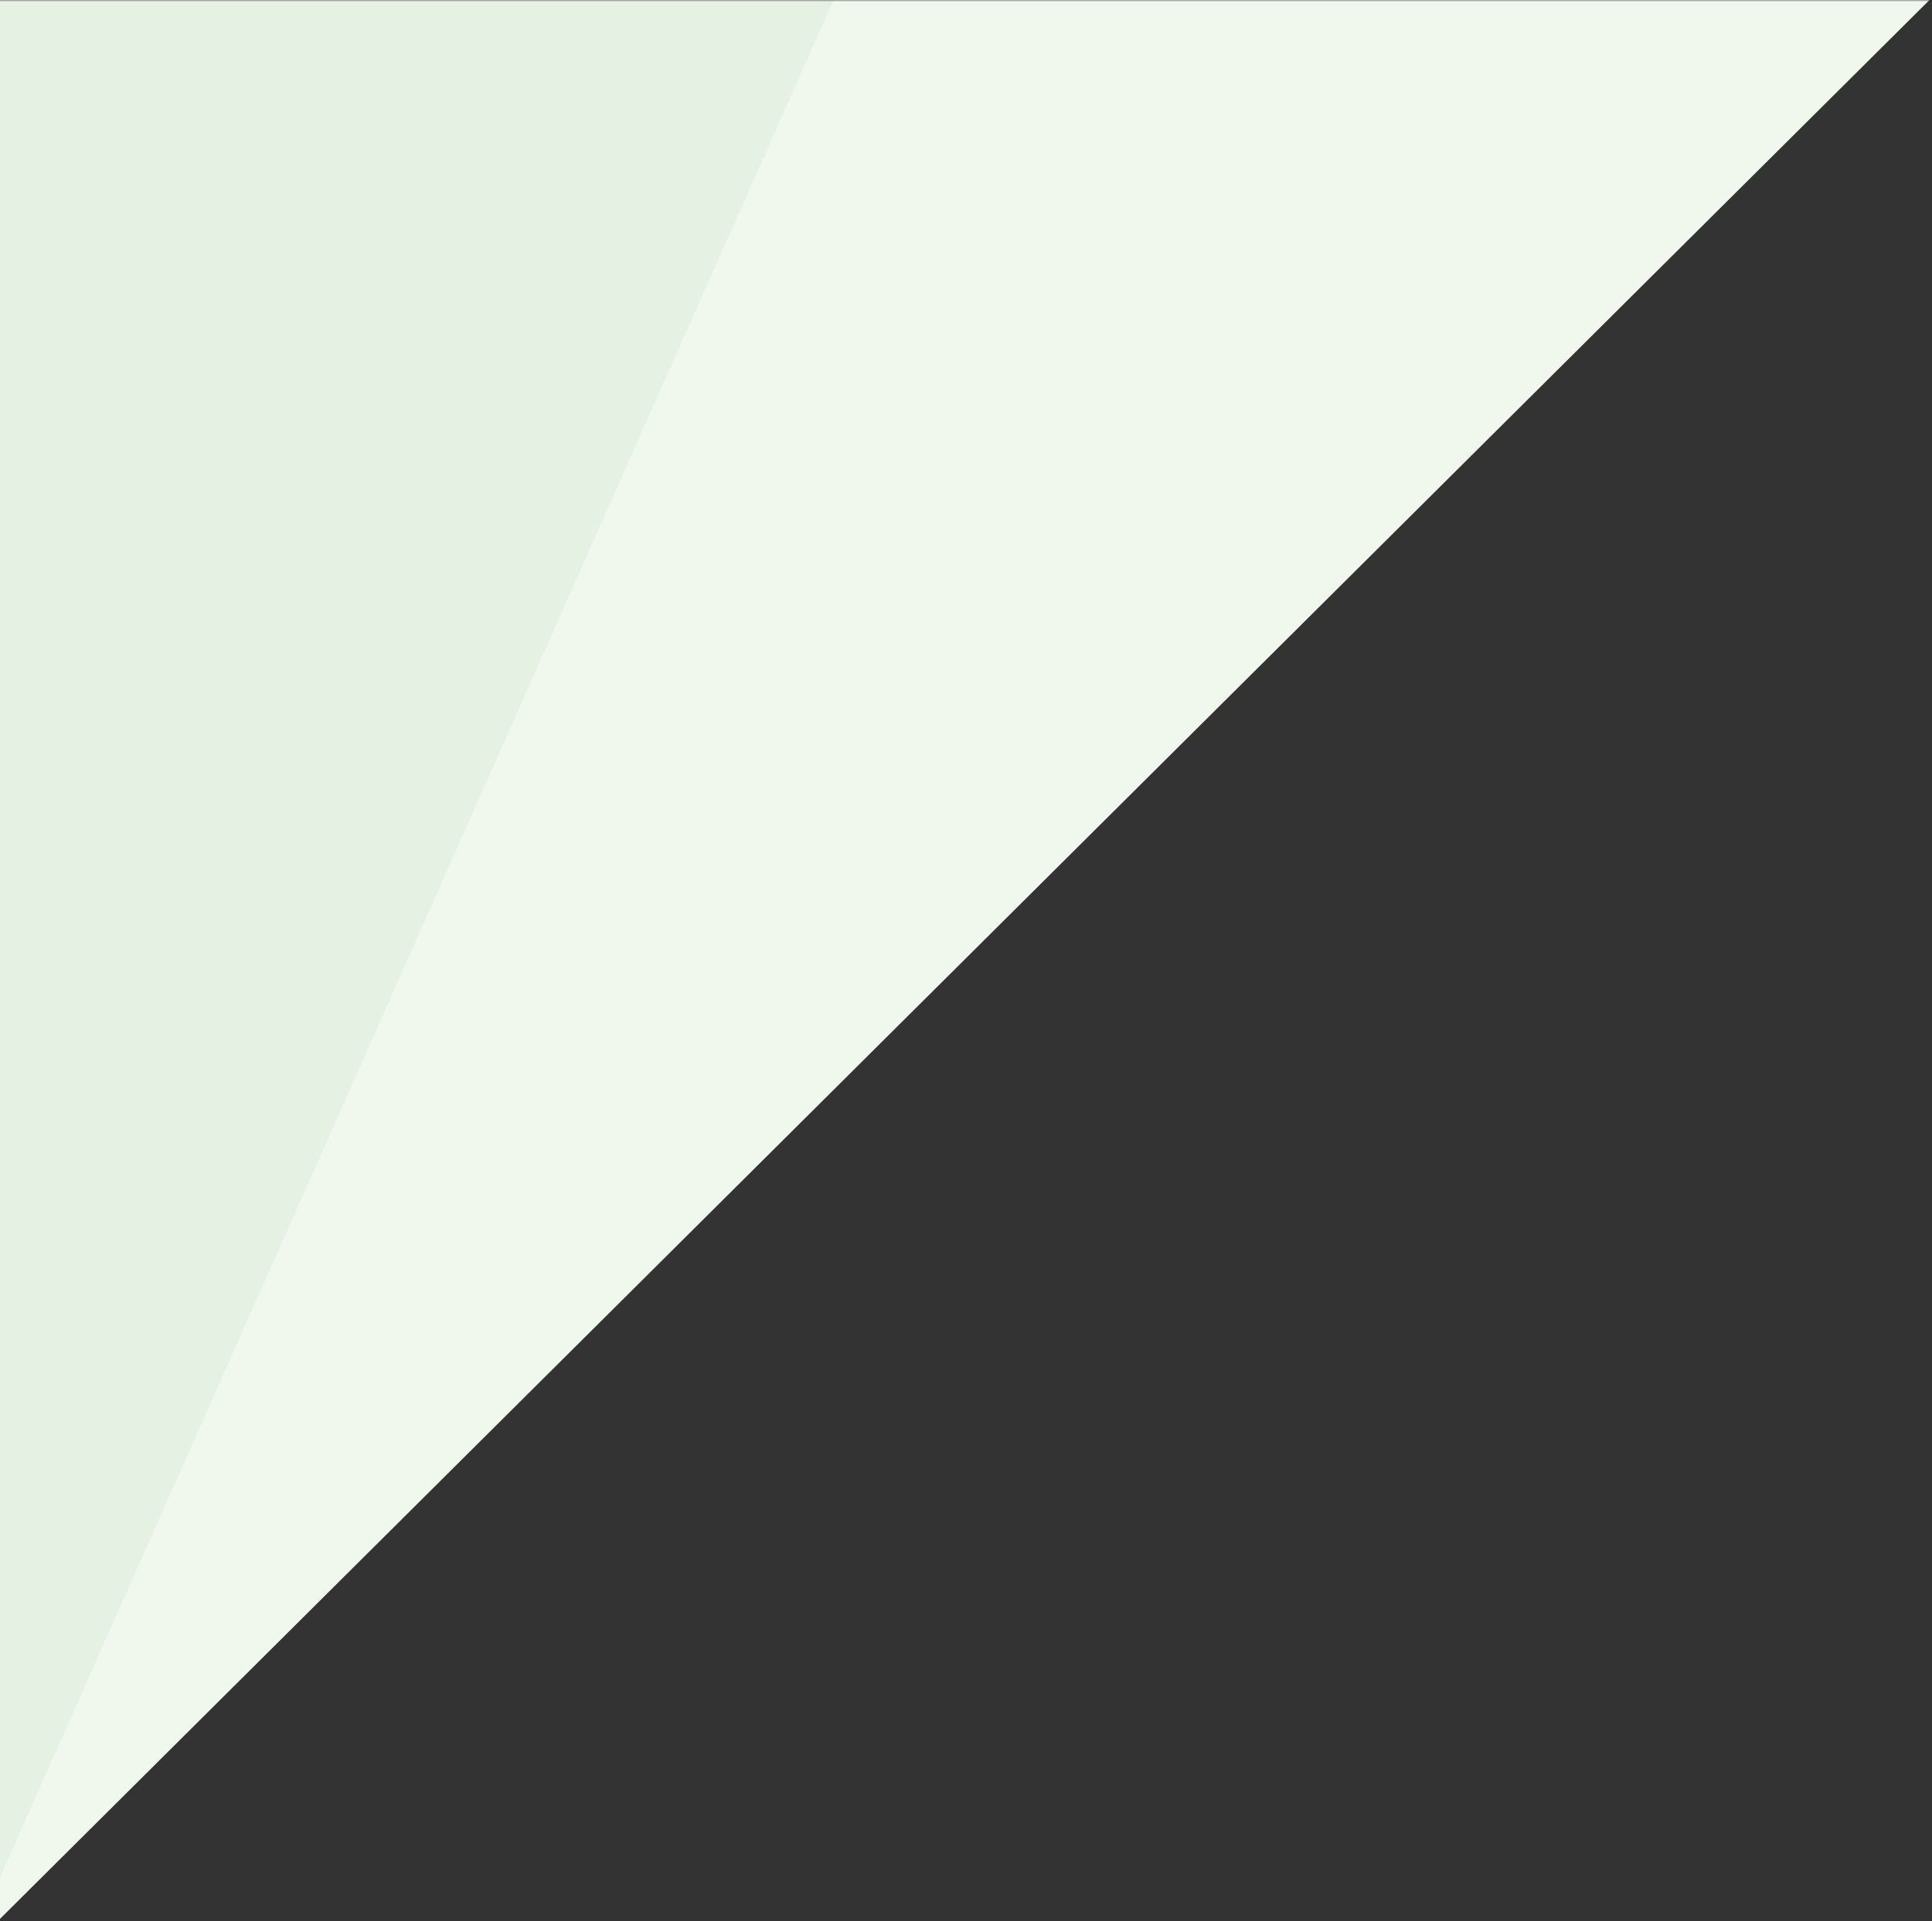 <?xml version="1.0" encoding="UTF-8" standalone="no"?>
<svg width="537px" height="534px" viewBox="0 0 537 534" version="1.1" xmlns="http://www.w3.org/2000/svg" xmlns:xlink="http://www.w3.org/1999/xlink">
    <rect x="0" y="0" width="537" height="534" fill="#333333" stroke="none"/>
    <!-- Generator: Sketch 3.6.1 (26313) - http://www.bohemiancoding.com/sketch -->
    <title>body-bg</title>
    <desc>Created with Sketch.</desc>
    <defs>
        <rect id="path-1" x="0" y="0" width="546" height="544"></rect>
    </defs>
    <g id="Page-1" stroke="none" stroke-width="1" fill="none" fill-rule="evenodd">
        <g id="LoS-Visual-Home-V1" transform="translate(0, -235)">
            <g id="body" transform="translate(-2, 235)">
                <g id="body-bg">
                    <mask id="mask-2" fill="white">
                        <use xlink:href="#path-1"></use>
                    </mask>
                    <use id="Mask-Copy" xlink:href="#path-1"></use>
                    <g mask="url(#mask-2)">
                        <g transform="translate(-10, -294)">
                            <path d="M354.734,43.582 L1.091,838.249 L843.895,0 L354.734,43.582 Z M1.091,839.334 L1.091,839.334 L-0,839.334 L1.091,838.249 L1.091,839.129 L1,839.334 L1.091,839.334 Z" id="Combined-Shape" fill="#F0F7ED"></path>
                            <path d="M2.092,0 L2.092,838.178 L374.205,0 L2.092,0 Z M1.579,839.334 L2.092,839.334 L2.092,838.178 L1.579,839.334 Z" id="Fill-2" fill="#E5F1E2"></path>
                        </g>
                    </g>
                </g>
            </g>
        </g>
    </g>
</svg>